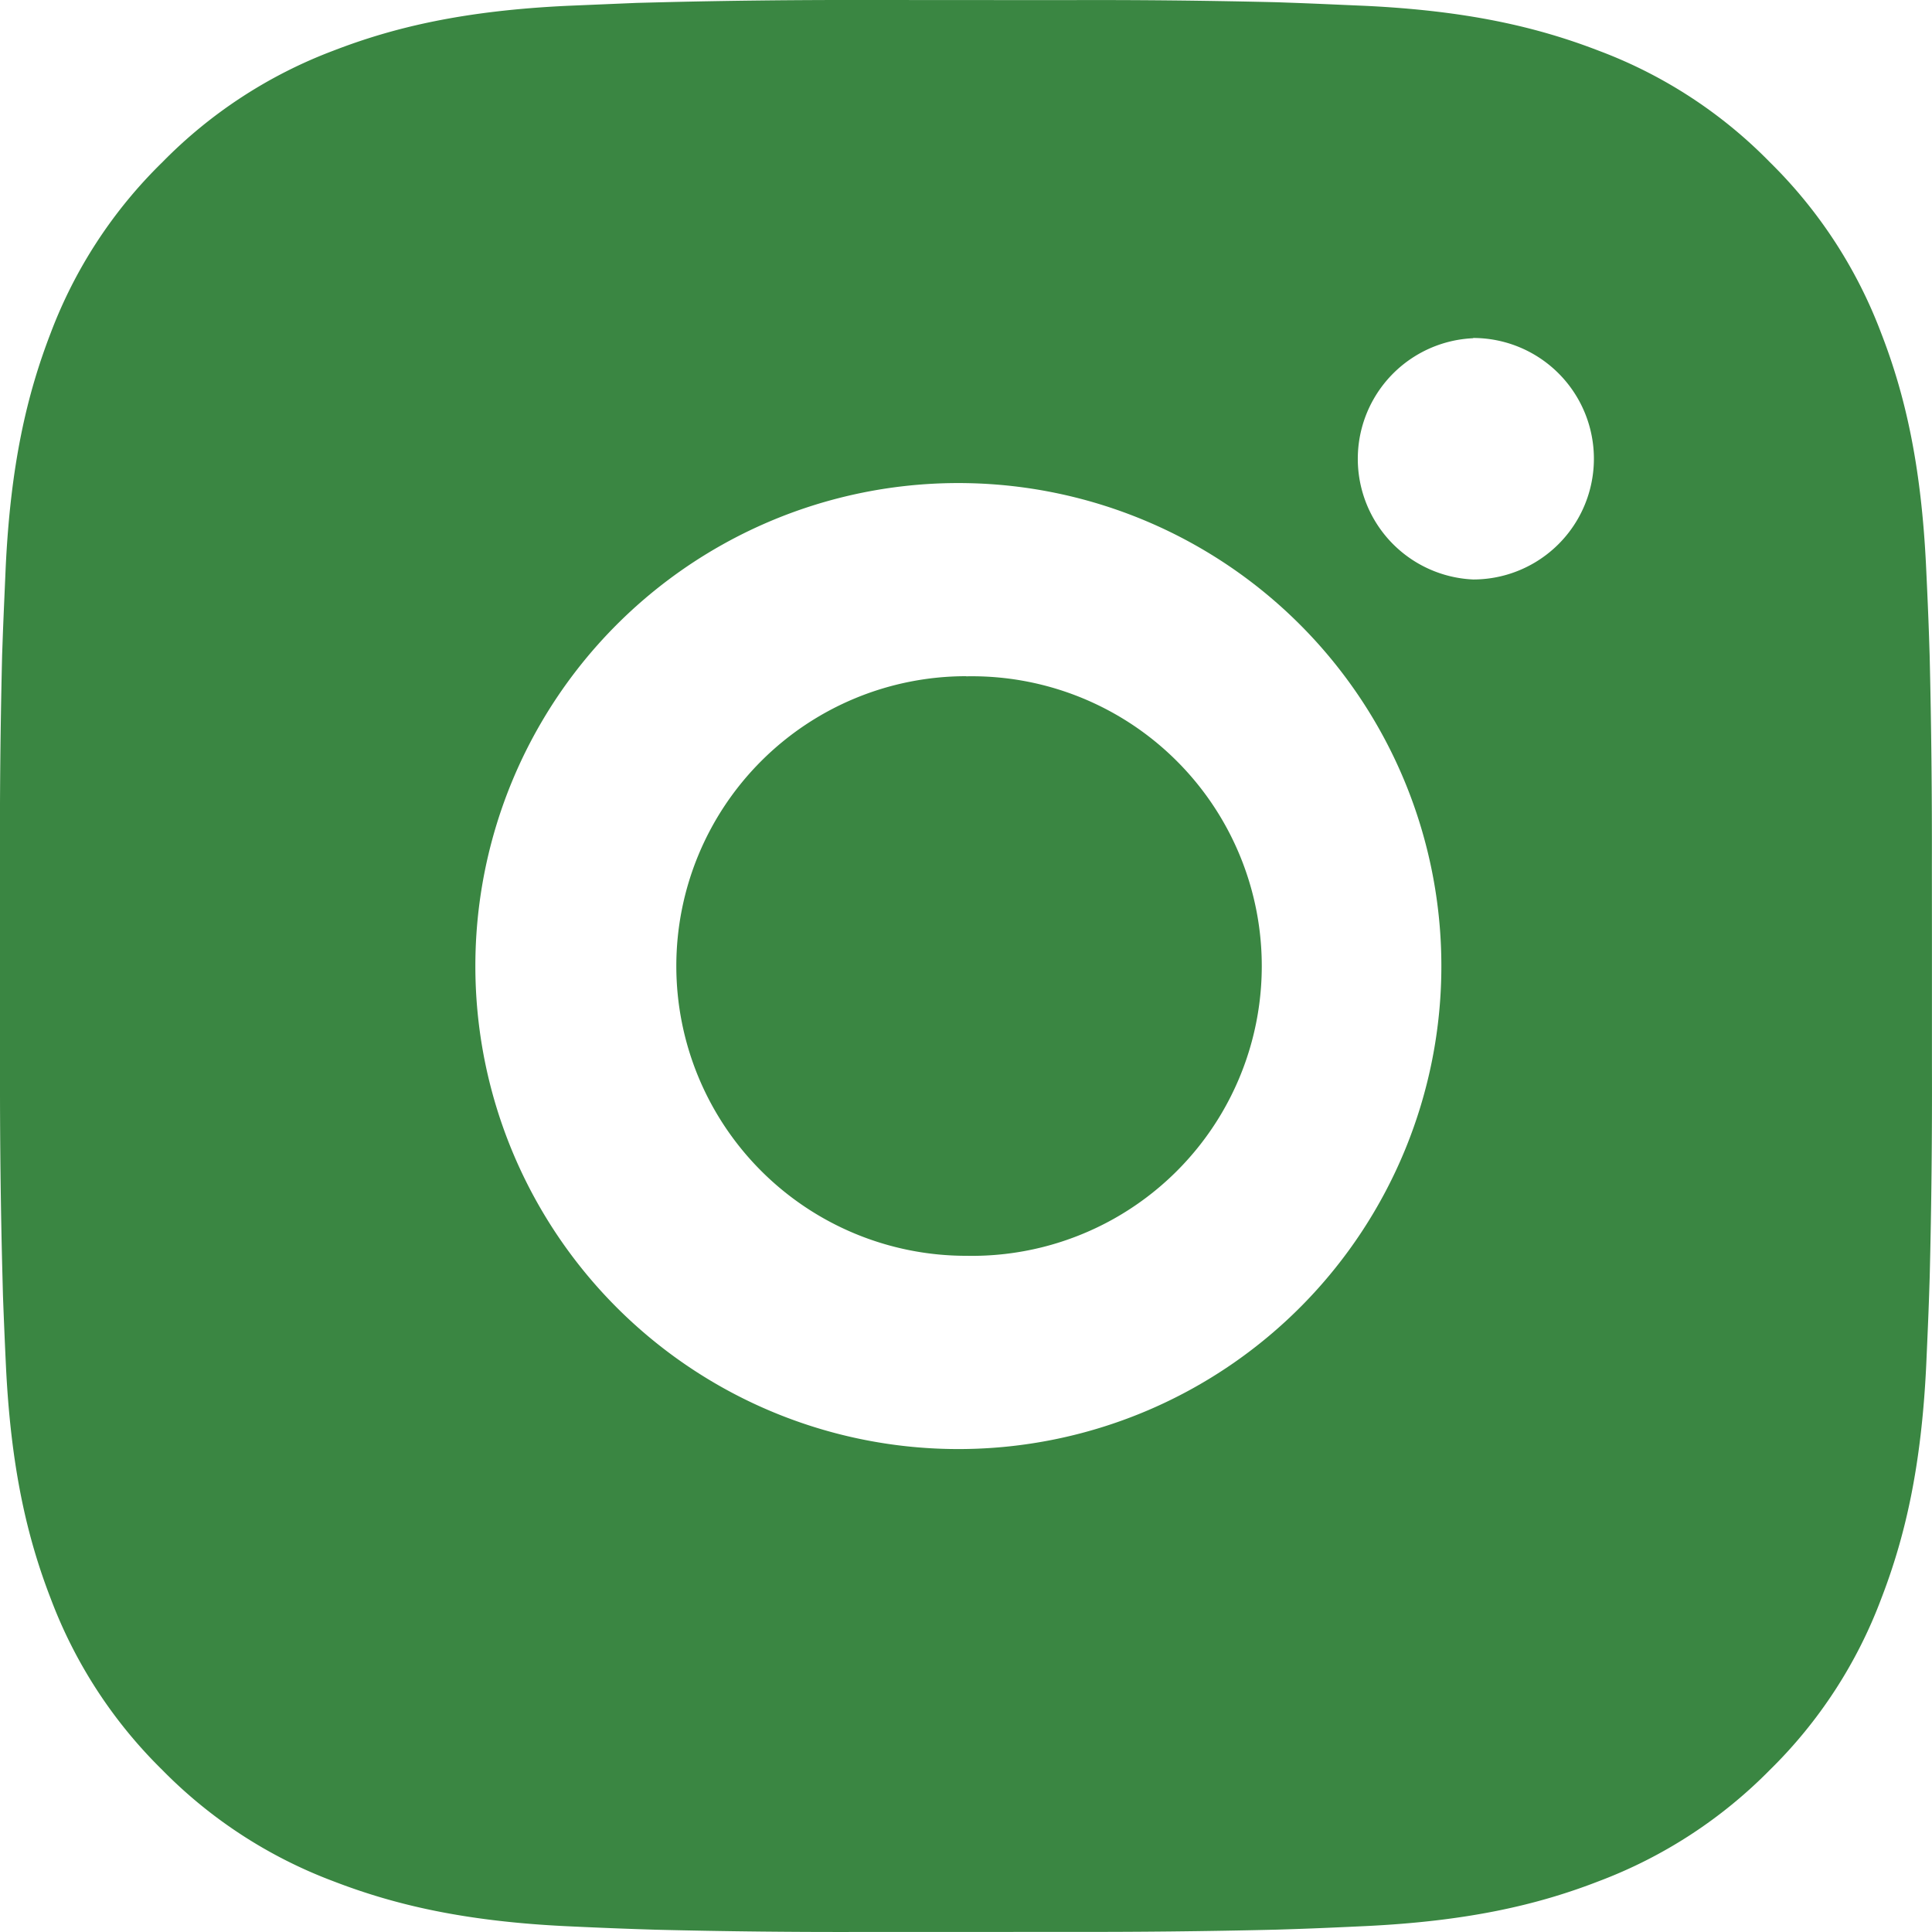 <svg width="32" height="32" fill="none" xmlns="http://www.w3.org/2000/svg"><g clip-path="url(#a)"><path d="M17.645.002c1.167-.005 2.335.007 3.502.035l.31.011c.359.013.712.03 1.14.048 1.702.08 2.863.35 3.883.744a7.784 7.784 0 0 1 2.835 1.847 7.851 7.851 0 0 1 1.844 2.833c.396 1.02.664 2.183.744 3.885.02.425.036.78.048 1.139l.01.31c.028 1.167.04 2.334.037 3.501l.001 1.194v2.096c.004 1.167-.008 2.335-.037 3.502l-.01.31c-.012.359-.028.712-.047 1.14-.08 1.702-.352 2.863-.746 3.883a7.814 7.814 0 0 1-1.844 2.835 7.863 7.863 0 0 1-2.835 1.844c-1.02.396-2.181.664-3.883.744-.428.02-.781.036-1.14.048l-.31.01c-1.167.028-2.335.04-3.502.037l-1.194.001h-2.094c-1.167.004-2.335-.008-3.502-.037l-.31-.01c-.38-.013-.76-.029-1.14-.047-1.702-.08-2.864-.352-3.884-.746a7.823 7.823 0 0 1-2.834-1.844A7.846 7.846 0 0 1 .841 26.48c-.395-1.02-.664-2.181-.744-3.884-.018-.38-.034-.759-.048-1.139l-.008-.31C.01 19.98-.002 18.812 0 17.645v-3.29c-.005-1.167.007-2.334.035-3.5l.011-.311c.013-.358.03-.714.048-1.14.08-1.703.35-2.863.744-3.884a7.808 7.808 0 0 1 1.85-2.832A7.835 7.835 0 0 1 5.52.84C6.54.445 7.7.176 9.405.096l1.14-.048.31-.008c1.166-.03 2.333-.042 3.5-.04l3.29.002Zm-1.645 8A8 8 0 1 0 16 24a8 8 0 0 0 0-15.998Zm0 3.2a4.8 4.8 0 1 1 .002 9.598 4.8 4.8 0 1 1 0-9.6l-.002.002Zm8.4-5.6a2 2 0 0 0 0 3.996 2 2 0 1 0 0-4v.004Z" fill="#3A8642"/></g><defs><clipPath id="a"><path fill="#fff" d="M0 0h32v32H0z"/></clipPath></defs></svg>